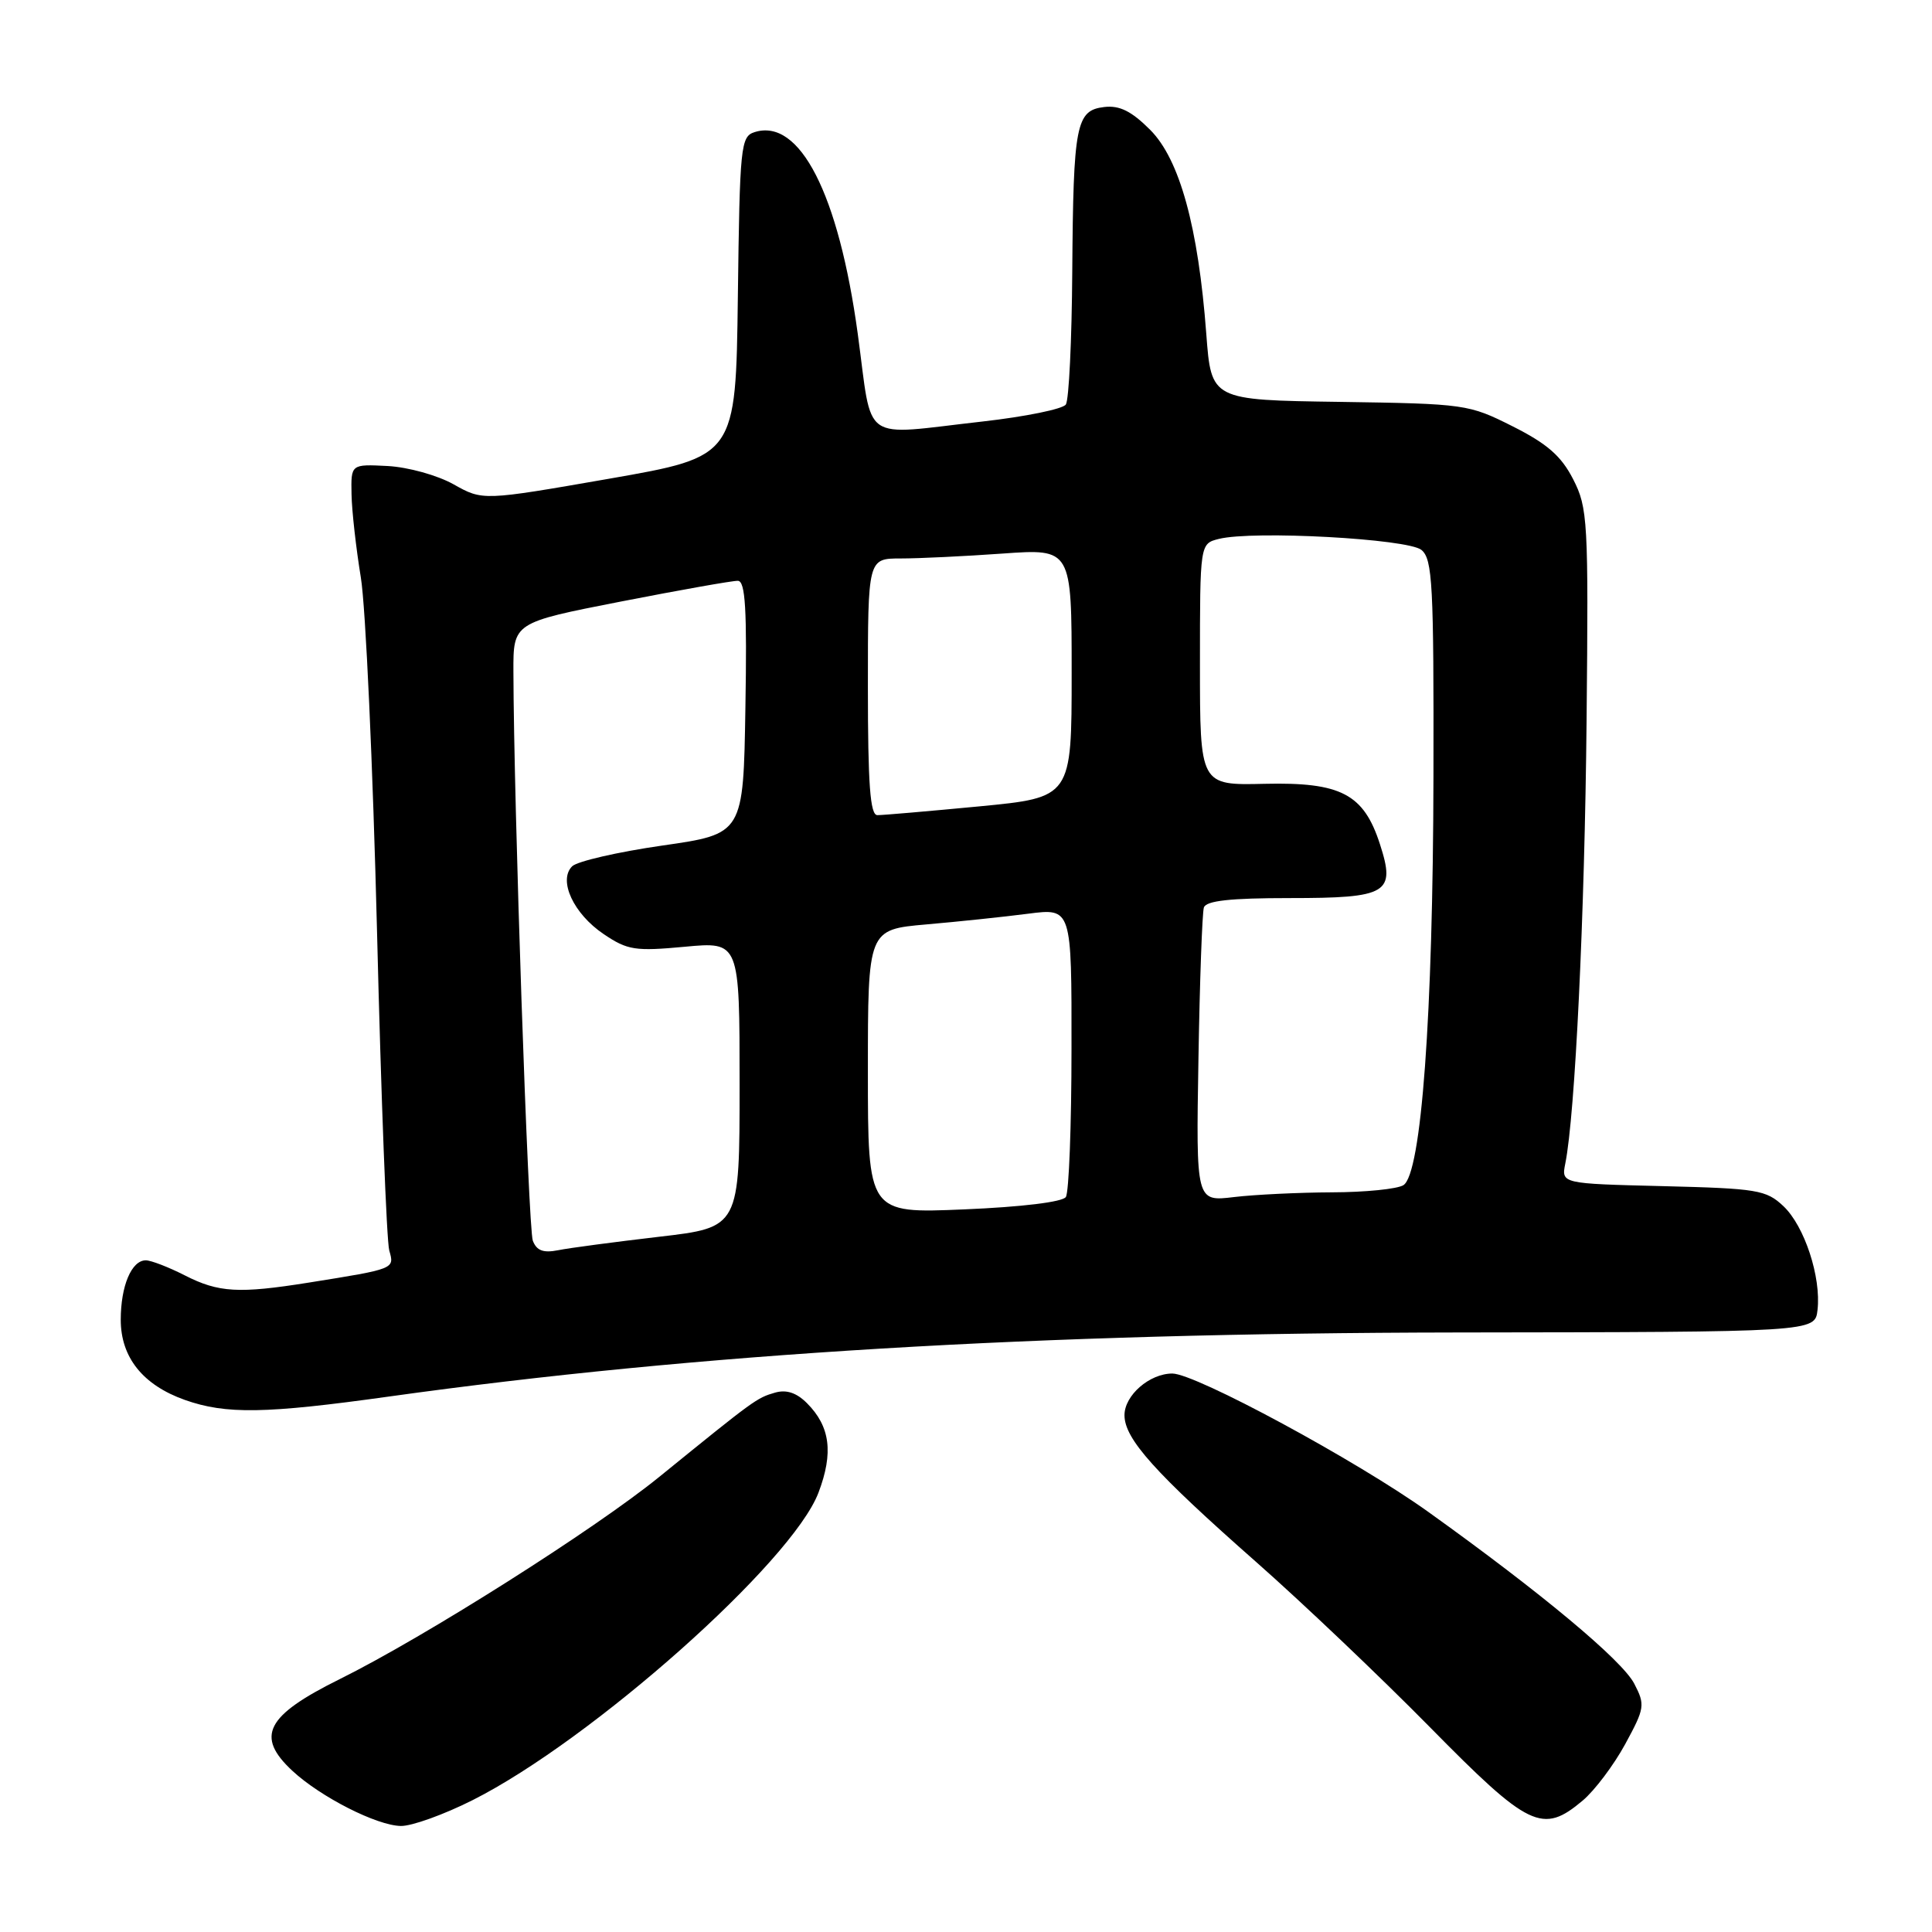 <?xml version="1.0" encoding="UTF-8" standalone="no"?>
<!DOCTYPE svg PUBLIC "-//W3C//DTD SVG 1.1//EN" "http://www.w3.org/Graphics/SVG/1.1/DTD/svg11.dtd" >
<svg xmlns="http://www.w3.org/2000/svg" xmlns:xlink="http://www.w3.org/1999/xlink" version="1.1" viewBox="0 0 256 256">
 <g >
 <path fill="currentColor"
d=" M 62.62 238.53 C 78.42 230.57 104.96 206.98 108.45 197.79 C 110.46 192.50 110.01 189.01 106.92 185.92 C 105.54 184.54 104.20 184.10 102.70 184.53 C 100.27 185.23 100.01 185.42 87.36 195.69 C 78.77 202.67 56.19 216.96 45.00 222.50 C 35.22 227.35 33.82 230.07 38.75 234.65 C 42.48 238.11 49.92 241.90 53.12 241.95 C 54.55 241.98 58.83 240.44 62.62 238.53 Z  M 209.72 238.58 C 211.30 237.25 213.83 233.89 215.34 231.12 C 217.94 226.34 218.01 225.91 216.55 223.10 C 214.95 220.00 204.23 211.06 189.25 200.33 C 179.79 193.55 158.42 182.00 155.34 182.00 C 152.32 182.00 149.00 184.89 149.00 187.52 C 149.00 190.66 153.01 195.13 166.48 207.00 C 172.54 212.34 182.88 222.17 189.46 228.85 C 202.61 242.21 204.39 243.07 209.72 238.58 Z  M 51.53 185.05 C 92.43 179.34 137.45 176.64 193.00 176.56 C 240.50 176.50 240.50 176.50 240.83 173.58 C 241.33 169.22 239.10 162.45 236.31 159.82 C 234.03 157.67 232.85 157.48 220.36 157.17 C 206.88 156.84 206.88 156.84 207.41 154.17 C 208.71 147.72 209.98 121.33 210.23 95.50 C 210.49 68.96 210.39 67.29 208.45 63.50 C 206.88 60.43 205.02 58.80 200.45 56.50 C 194.61 53.56 194.17 53.50 177.50 53.25 C 160.50 53.01 160.50 53.01 159.84 44.25 C 158.78 30.08 156.31 21.11 152.40 17.20 C 149.93 14.73 148.35 13.94 146.32 14.18 C 142.58 14.62 142.22 16.45 142.08 36.00 C 142.02 45.08 141.64 52.99 141.23 53.60 C 140.83 54.20 135.87 55.21 130.21 55.85 C 113.81 57.69 115.67 58.99 113.66 44.25 C 111.12 25.67 105.97 15.60 99.98 17.51 C 98.15 18.09 98.02 19.34 97.77 39.31 C 97.50 60.50 97.50 60.50 80.73 63.43 C 63.97 66.35 63.97 66.35 60.11 64.18 C 57.95 62.97 54.09 61.90 51.37 61.75 C 46.50 61.50 46.50 61.50 46.58 65.50 C 46.62 67.70 47.18 72.65 47.81 76.50 C 48.45 80.35 49.41 101.50 49.96 123.50 C 50.50 145.50 51.23 164.49 51.58 165.70 C 52.28 168.15 52.37 168.12 40.92 169.95 C 31.64 171.43 28.97 171.28 24.50 169.00 C 22.34 167.90 20.01 167.00 19.32 167.00 C 17.43 167.00 16.00 170.39 16.00 174.88 C 16.00 179.86 18.94 183.53 24.50 185.50 C 29.94 187.42 35.15 187.34 51.53 185.05 Z  M 70.60 164.40 C 70.00 162.83 68.07 106.38 68.03 89.00 C 68.01 82.50 68.01 82.50 82.26 79.71 C 90.09 78.18 97.07 76.94 97.77 76.96 C 98.77 76.99 98.99 80.72 98.77 93.75 C 98.50 110.50 98.50 110.50 87.76 112.04 C 81.85 112.89 76.47 114.13 75.81 114.79 C 73.94 116.66 76.00 121.09 80.00 123.78 C 83.16 125.91 84.16 126.06 90.74 125.45 C 98.00 124.77 98.00 124.77 98.00 143.70 C 98.00 162.64 98.00 162.64 87.31 163.88 C 81.44 164.57 75.43 165.36 73.96 165.66 C 71.99 166.05 71.11 165.72 70.60 164.40 Z  M 115.00 141.98 C 115.00 123.17 115.00 123.17 122.75 122.49 C 127.01 122.12 133.09 121.48 136.25 121.07 C 142.00 120.33 142.00 120.33 141.98 138.92 C 141.98 149.14 141.64 158.00 141.23 158.61 C 140.80 159.27 135.38 159.93 127.75 160.25 C 115.00 160.79 115.00 160.79 115.00 141.98 Z  M 158.80 140.36 C 158.97 129.99 159.30 120.94 159.52 120.25 C 159.82 119.35 163.01 119.00 170.85 119.00 C 183.90 119.00 184.96 118.37 182.85 111.86 C 180.70 105.20 177.68 103.62 167.53 103.86 C 159.00 104.06 159.00 104.06 159.00 88.05 C 159.00 72.04 159.00 72.04 161.50 71.41 C 166.04 70.27 186.56 71.39 188.35 72.87 C 189.82 74.09 189.99 77.44 189.94 102.87 C 189.88 134.56 188.34 155.54 185.96 157.04 C 185.16 157.55 180.90 157.98 176.50 157.99 C 172.10 158.01 166.25 158.29 163.49 158.62 C 158.48 159.22 158.48 159.22 158.80 140.36 Z  M 115.00 91.00 C 115.00 74.00 115.00 74.00 119.35 74.00 C 121.74 74.00 127.81 73.71 132.85 73.35 C 142.00 72.70 142.00 72.70 142.00 89.19 C 142.00 105.67 142.00 105.67 129.75 106.85 C 123.01 107.49 116.94 108.02 116.25 108.01 C 115.30 108.00 115.00 103.93 115.00 91.00 Z "/>
</g>
</svg>
